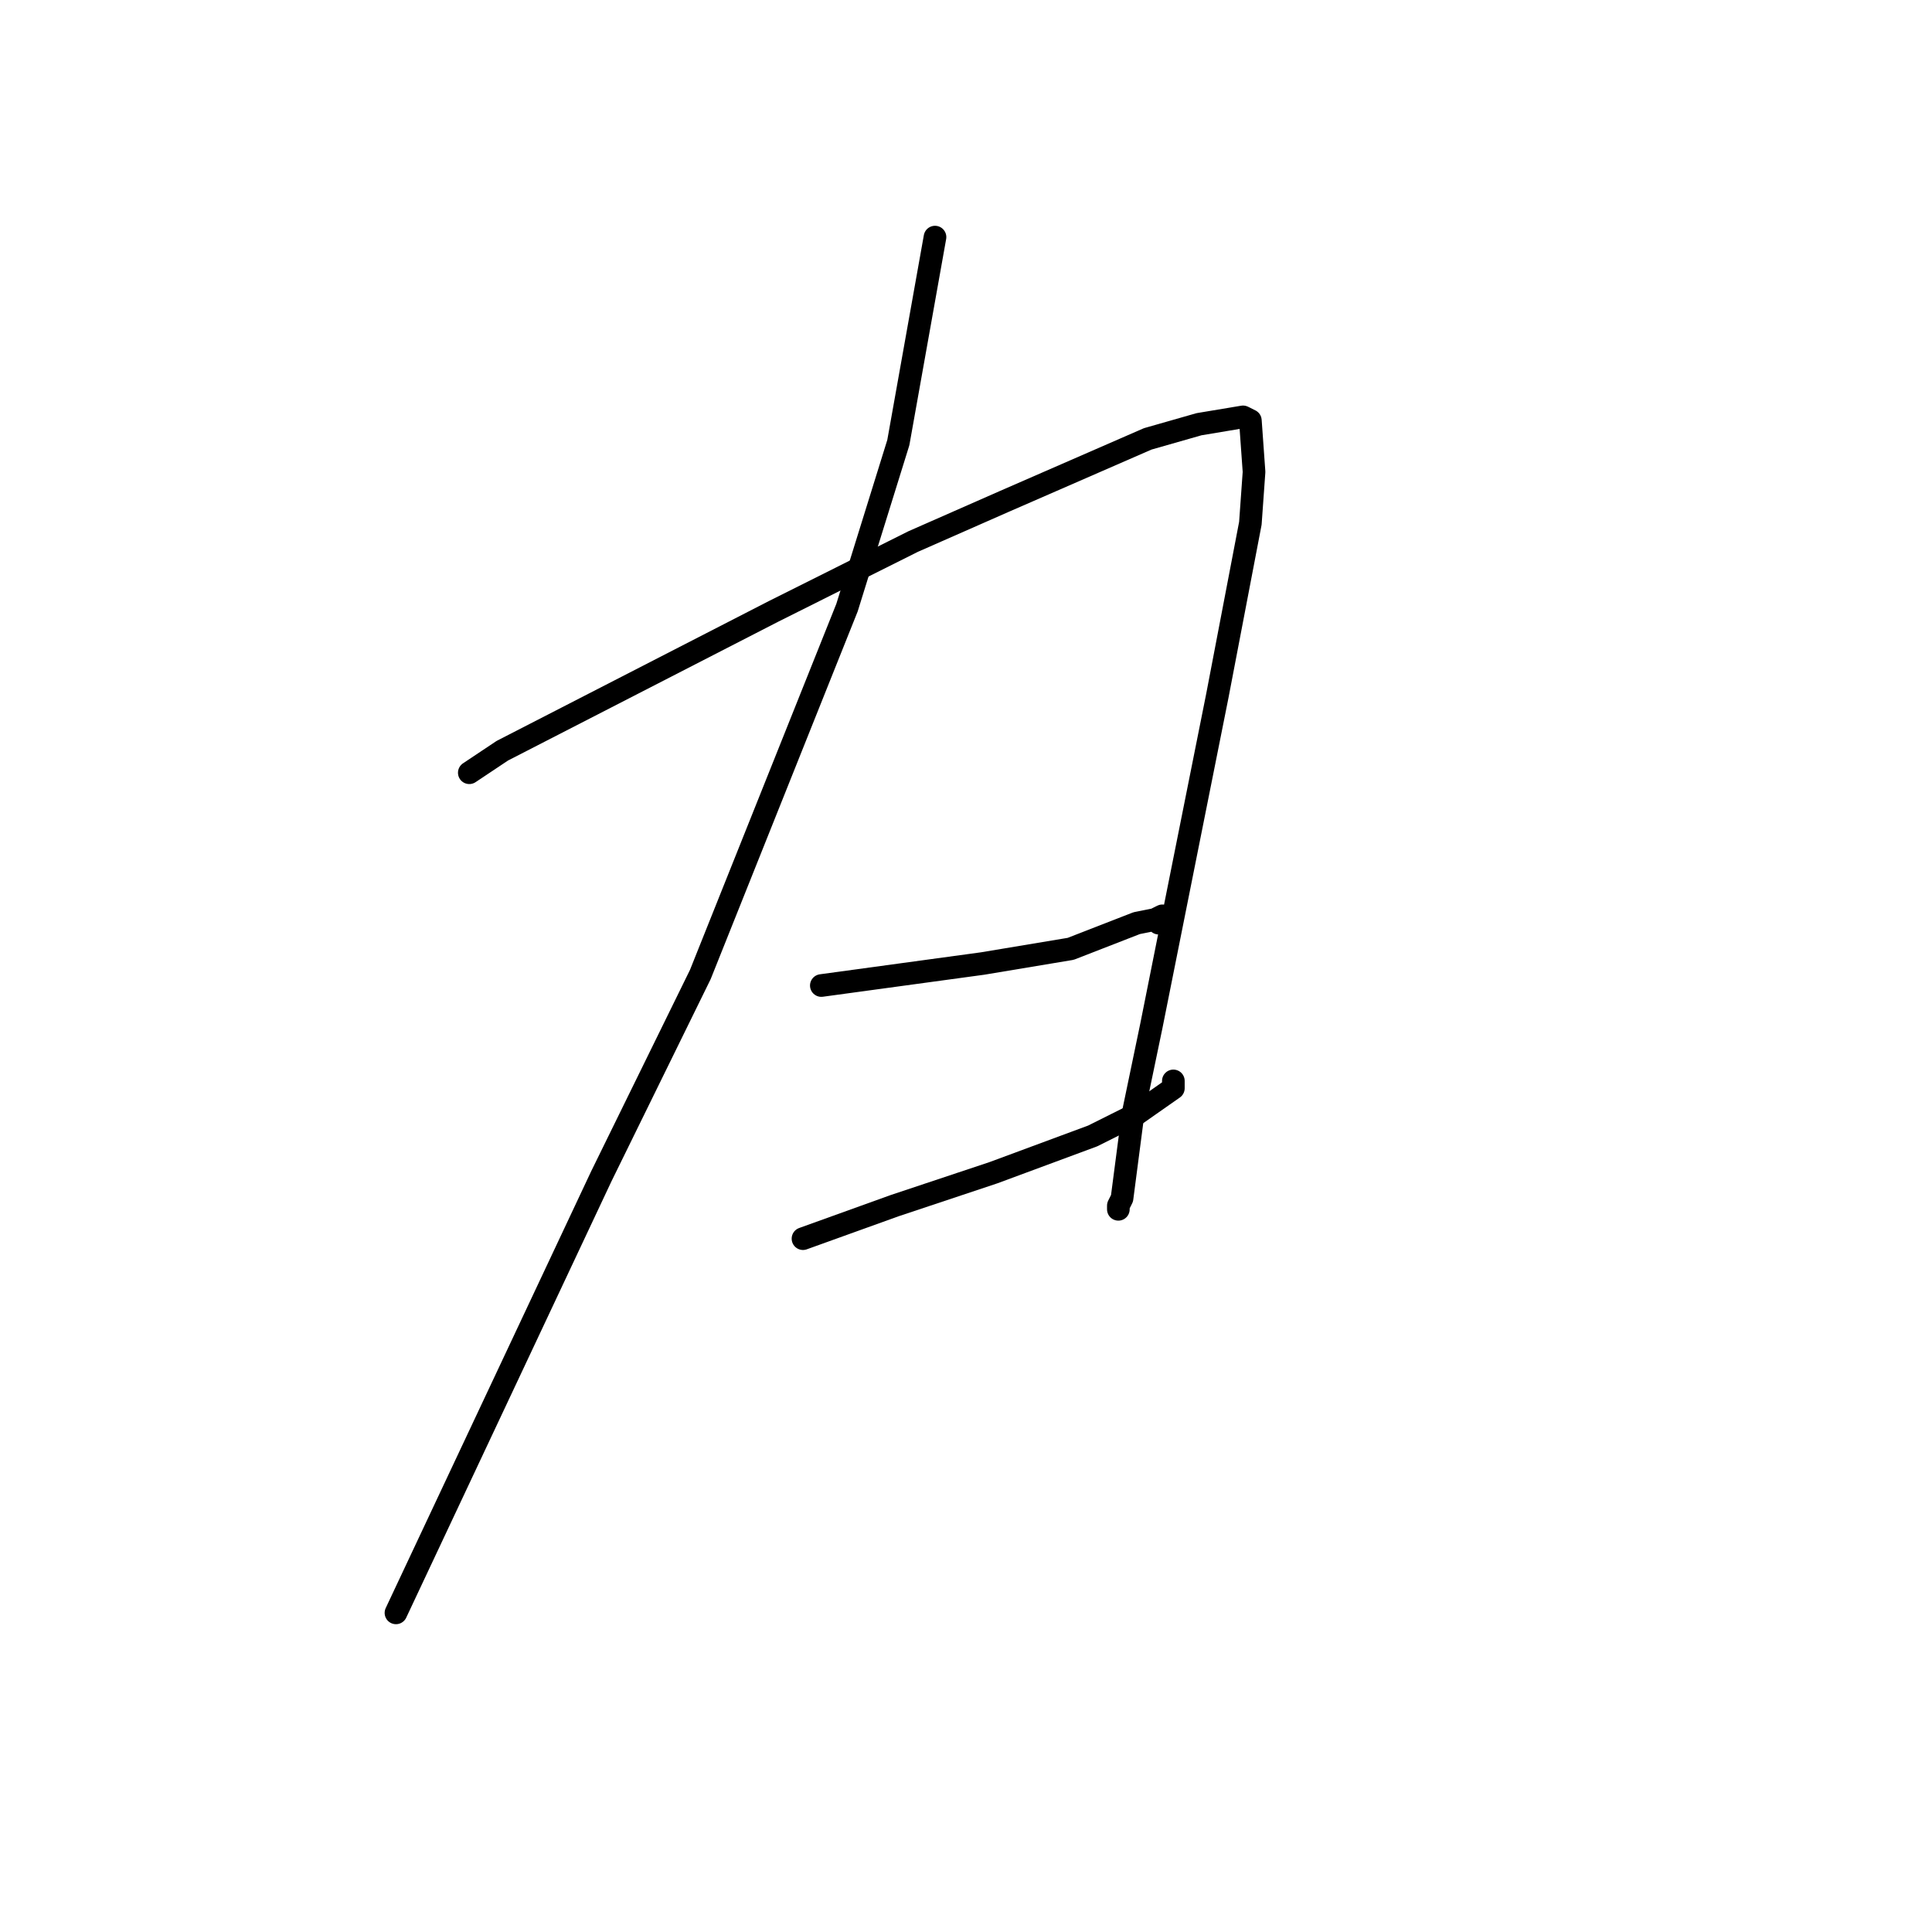<?xml version="1.0" standalone="no"?>
    <svg width="256" height="256" xmlns="http://www.w3.org/2000/svg" version="1.1">
    <polyline stroke="black" stroke-width="3" stroke-linecap="round" fill="transparent" stroke-linejoin="round" points="62.185 102.392 66.558 99.475 102.514 81.003 120.978 71.766 133.125 66.419 152.075 58.155 158.878 56.211 164.708 55.238 165.68 55.724 166.166 62.53 165.68 69.336 161.307 92.183 158.392 106.767 152.561 135.934 150.132 147.601 148.674 158.782 148.188 159.754 148.188 160.24 148.188 160.24 148.188 160.24 " />
        <polyline stroke="black" stroke-width="3" stroke-linecap="round" fill="transparent" stroke-linejoin="round" points="108.831 130.587 130.21 127.67 141.871 125.726 150.617 122.323 153.047 121.837 154.019 121.351 153.533 122.323 153.533 122.323 " />
        <polyline stroke="black" stroke-width="3" stroke-linecap="round" fill="transparent" stroke-linejoin="round" points="106.401 164.129 118.549 159.754 131.668 155.379 144.787 150.518 150.617 147.601 155.476 144.198 155.476 143.226 155.476 143.226 " />
        <polyline stroke="black" stroke-width="3" stroke-linecap="round" fill="transparent" stroke-linejoin="round" points="123.893 31.418 119.034 58.641 112.232 80.517 92.796 129.129 79.677 155.865 52.467 213.714 52.467 213.714 " />
        </svg>